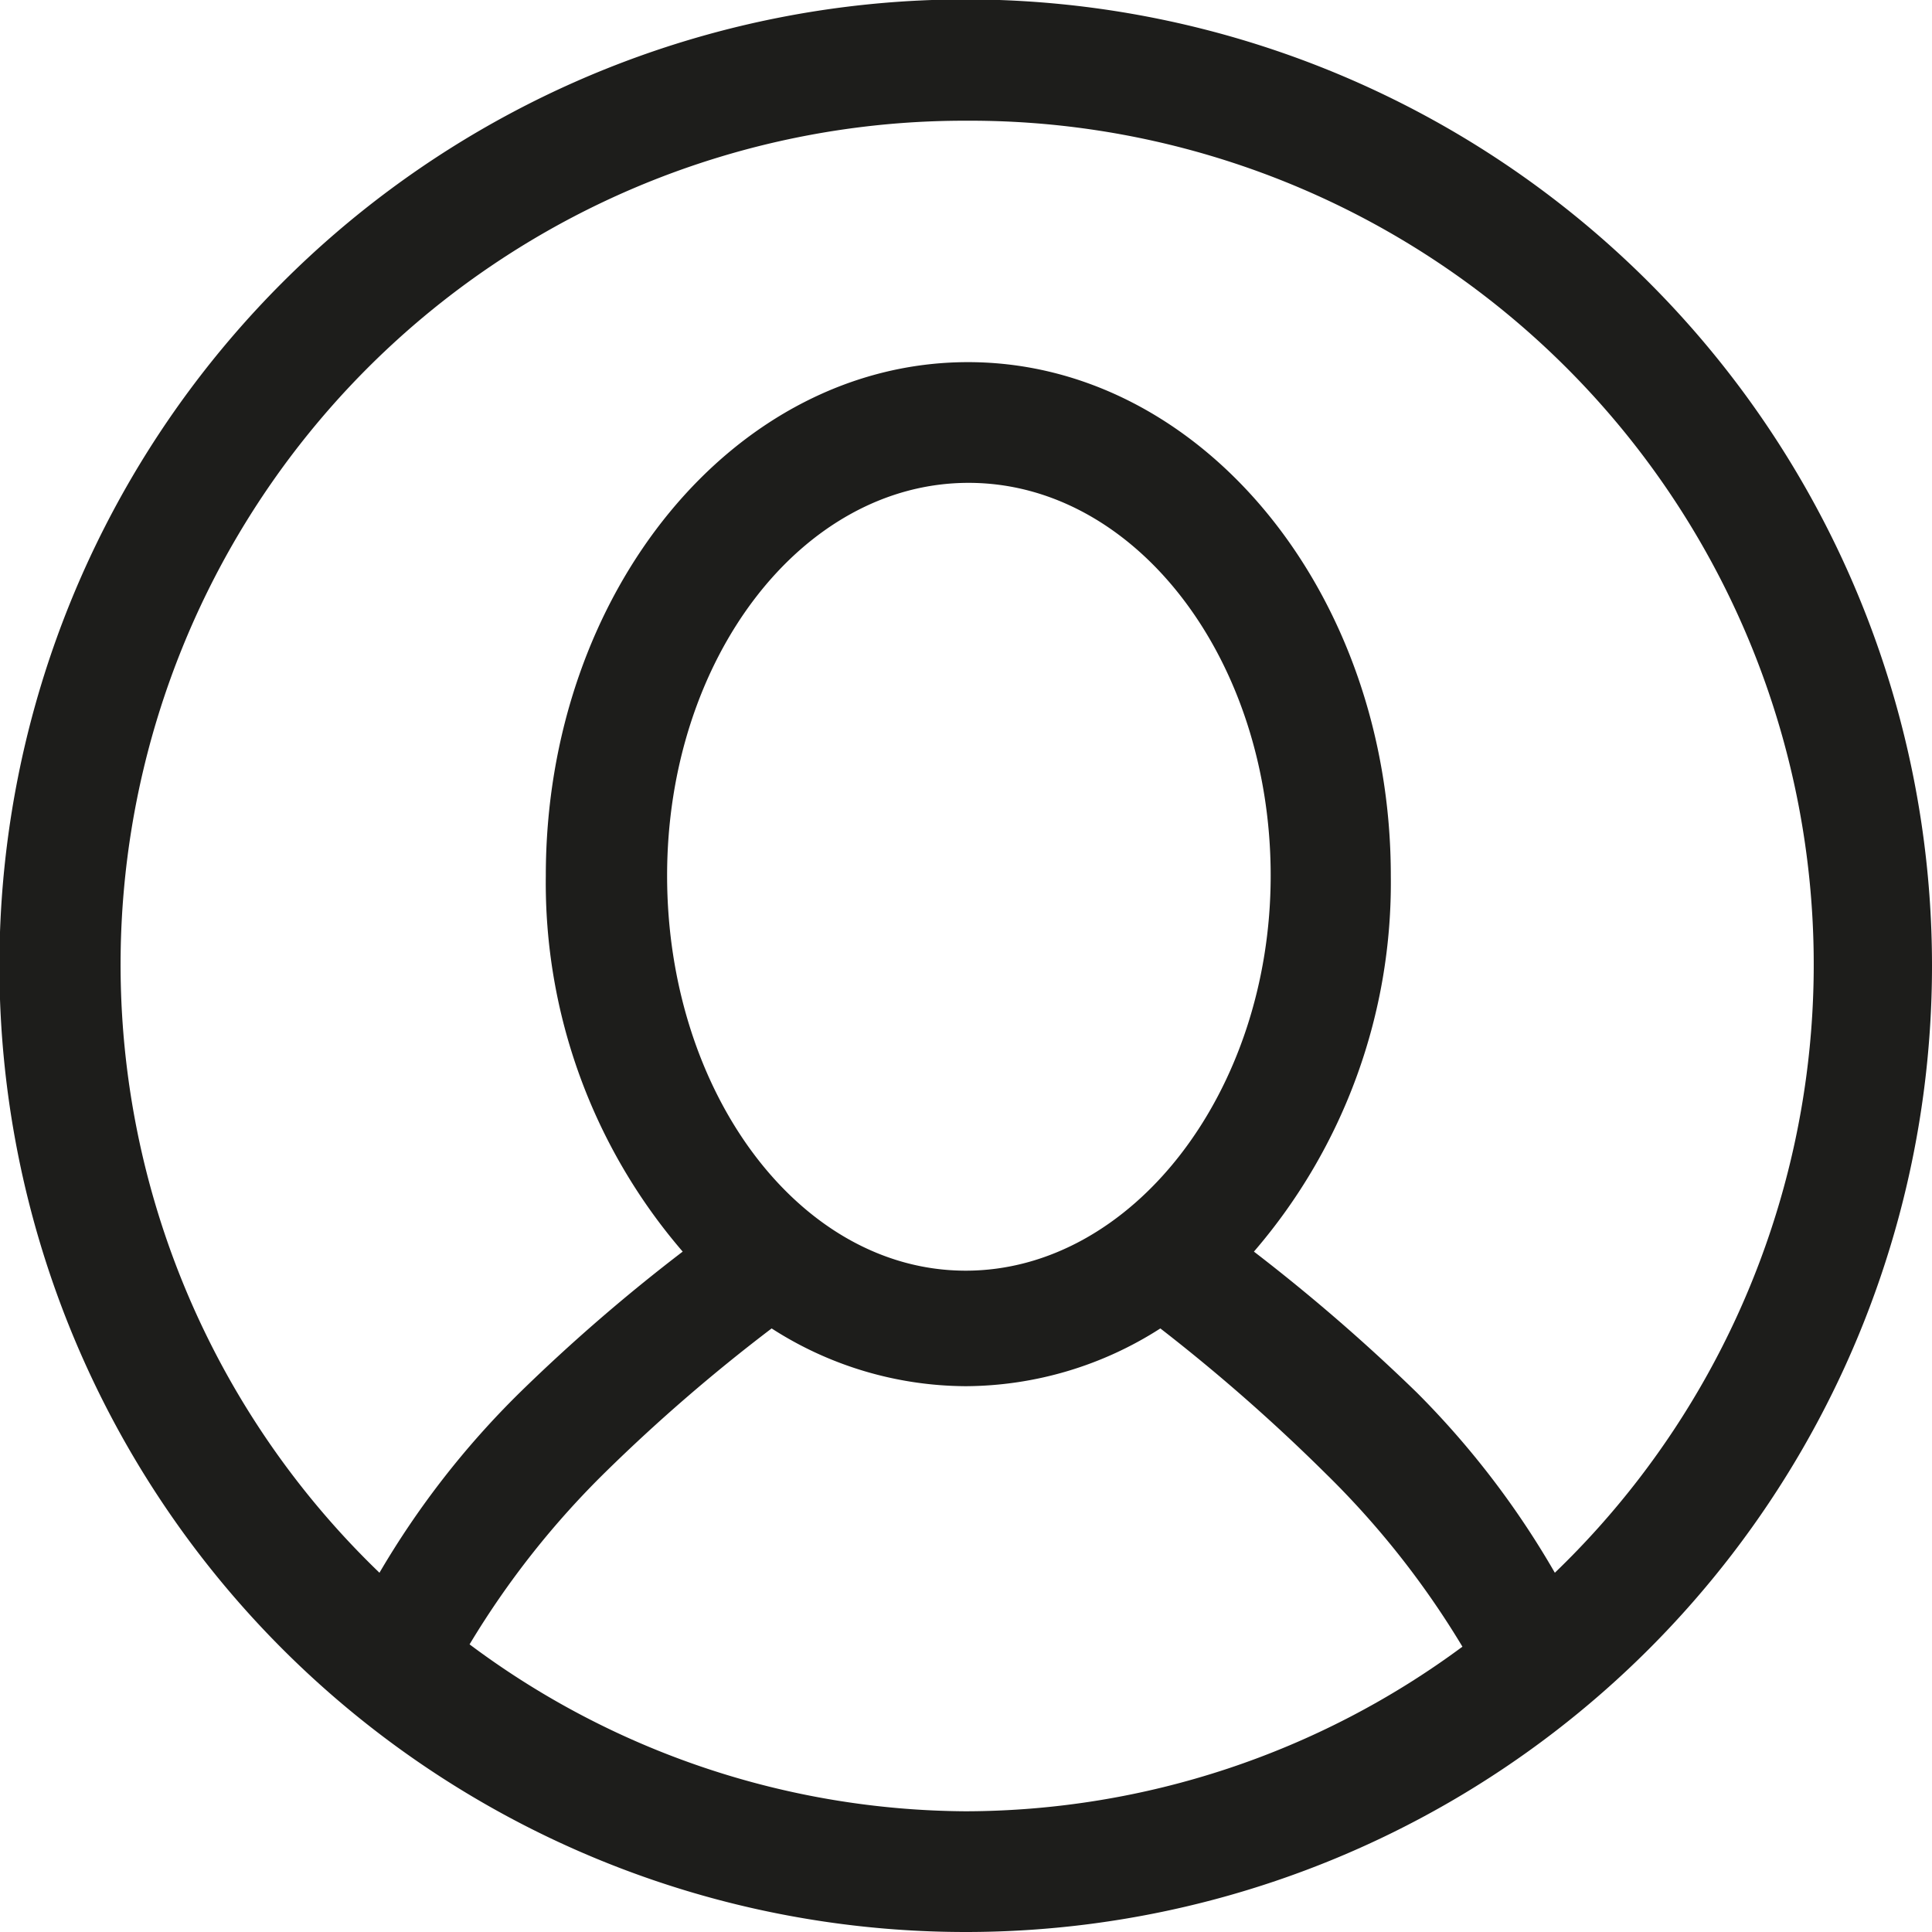 <svg xmlns="http://www.w3.org/2000/svg" viewBox="0 0 33.45 33.45"><defs><style>.cls-1{fill:#1d1d1b;fill-rule:evenodd;}</style></defs><title>Element 13</title><g id="Ebene_2" data-name="Ebene 2"><g id="Ebene_1-2" data-name="Ebene 1"><path class="cls-1" d="M16.72,33.45A16.73,16.73,0,1,1,33.45,16.72,16.73,16.73,0,0,1,16.72,33.45Zm0-2.09a14.5,14.5,0,0,0,8.6-2.85,15,15,0,0,0-2.37-3A31.4,31.4,0,0,0,20.09,23a6.28,6.28,0,0,1-3.37,1,6.25,6.25,0,0,1-3.36-1,30.11,30.11,0,0,0-2.86,2.47,15,15,0,0,0-2.37,3A14.47,14.47,0,0,0,16.72,31.36ZM22,15.16c0-3.75-2.34-6.8-5.23-6.8s-5.22,3.05-5.22,6.8S13.84,22,16.72,22,22,18.91,22,15.16ZM16.72,2.09A14.61,14.61,0,0,0,6.57,27.23,15,15,0,0,1,9,24.11a30.8,30.8,0,0,1,2.82-2.44,9.78,9.78,0,0,1-2.37-6.51c0-4.91,3.27-8.89,7.31-8.89s7.32,4,7.32,8.89a9.78,9.78,0,0,1-2.37,6.51,32.19,32.19,0,0,1,2.82,2.44,15,15,0,0,1,2.39,3.12A14.61,14.61,0,0,0,16.72,2.09Z"/></g></g></svg>